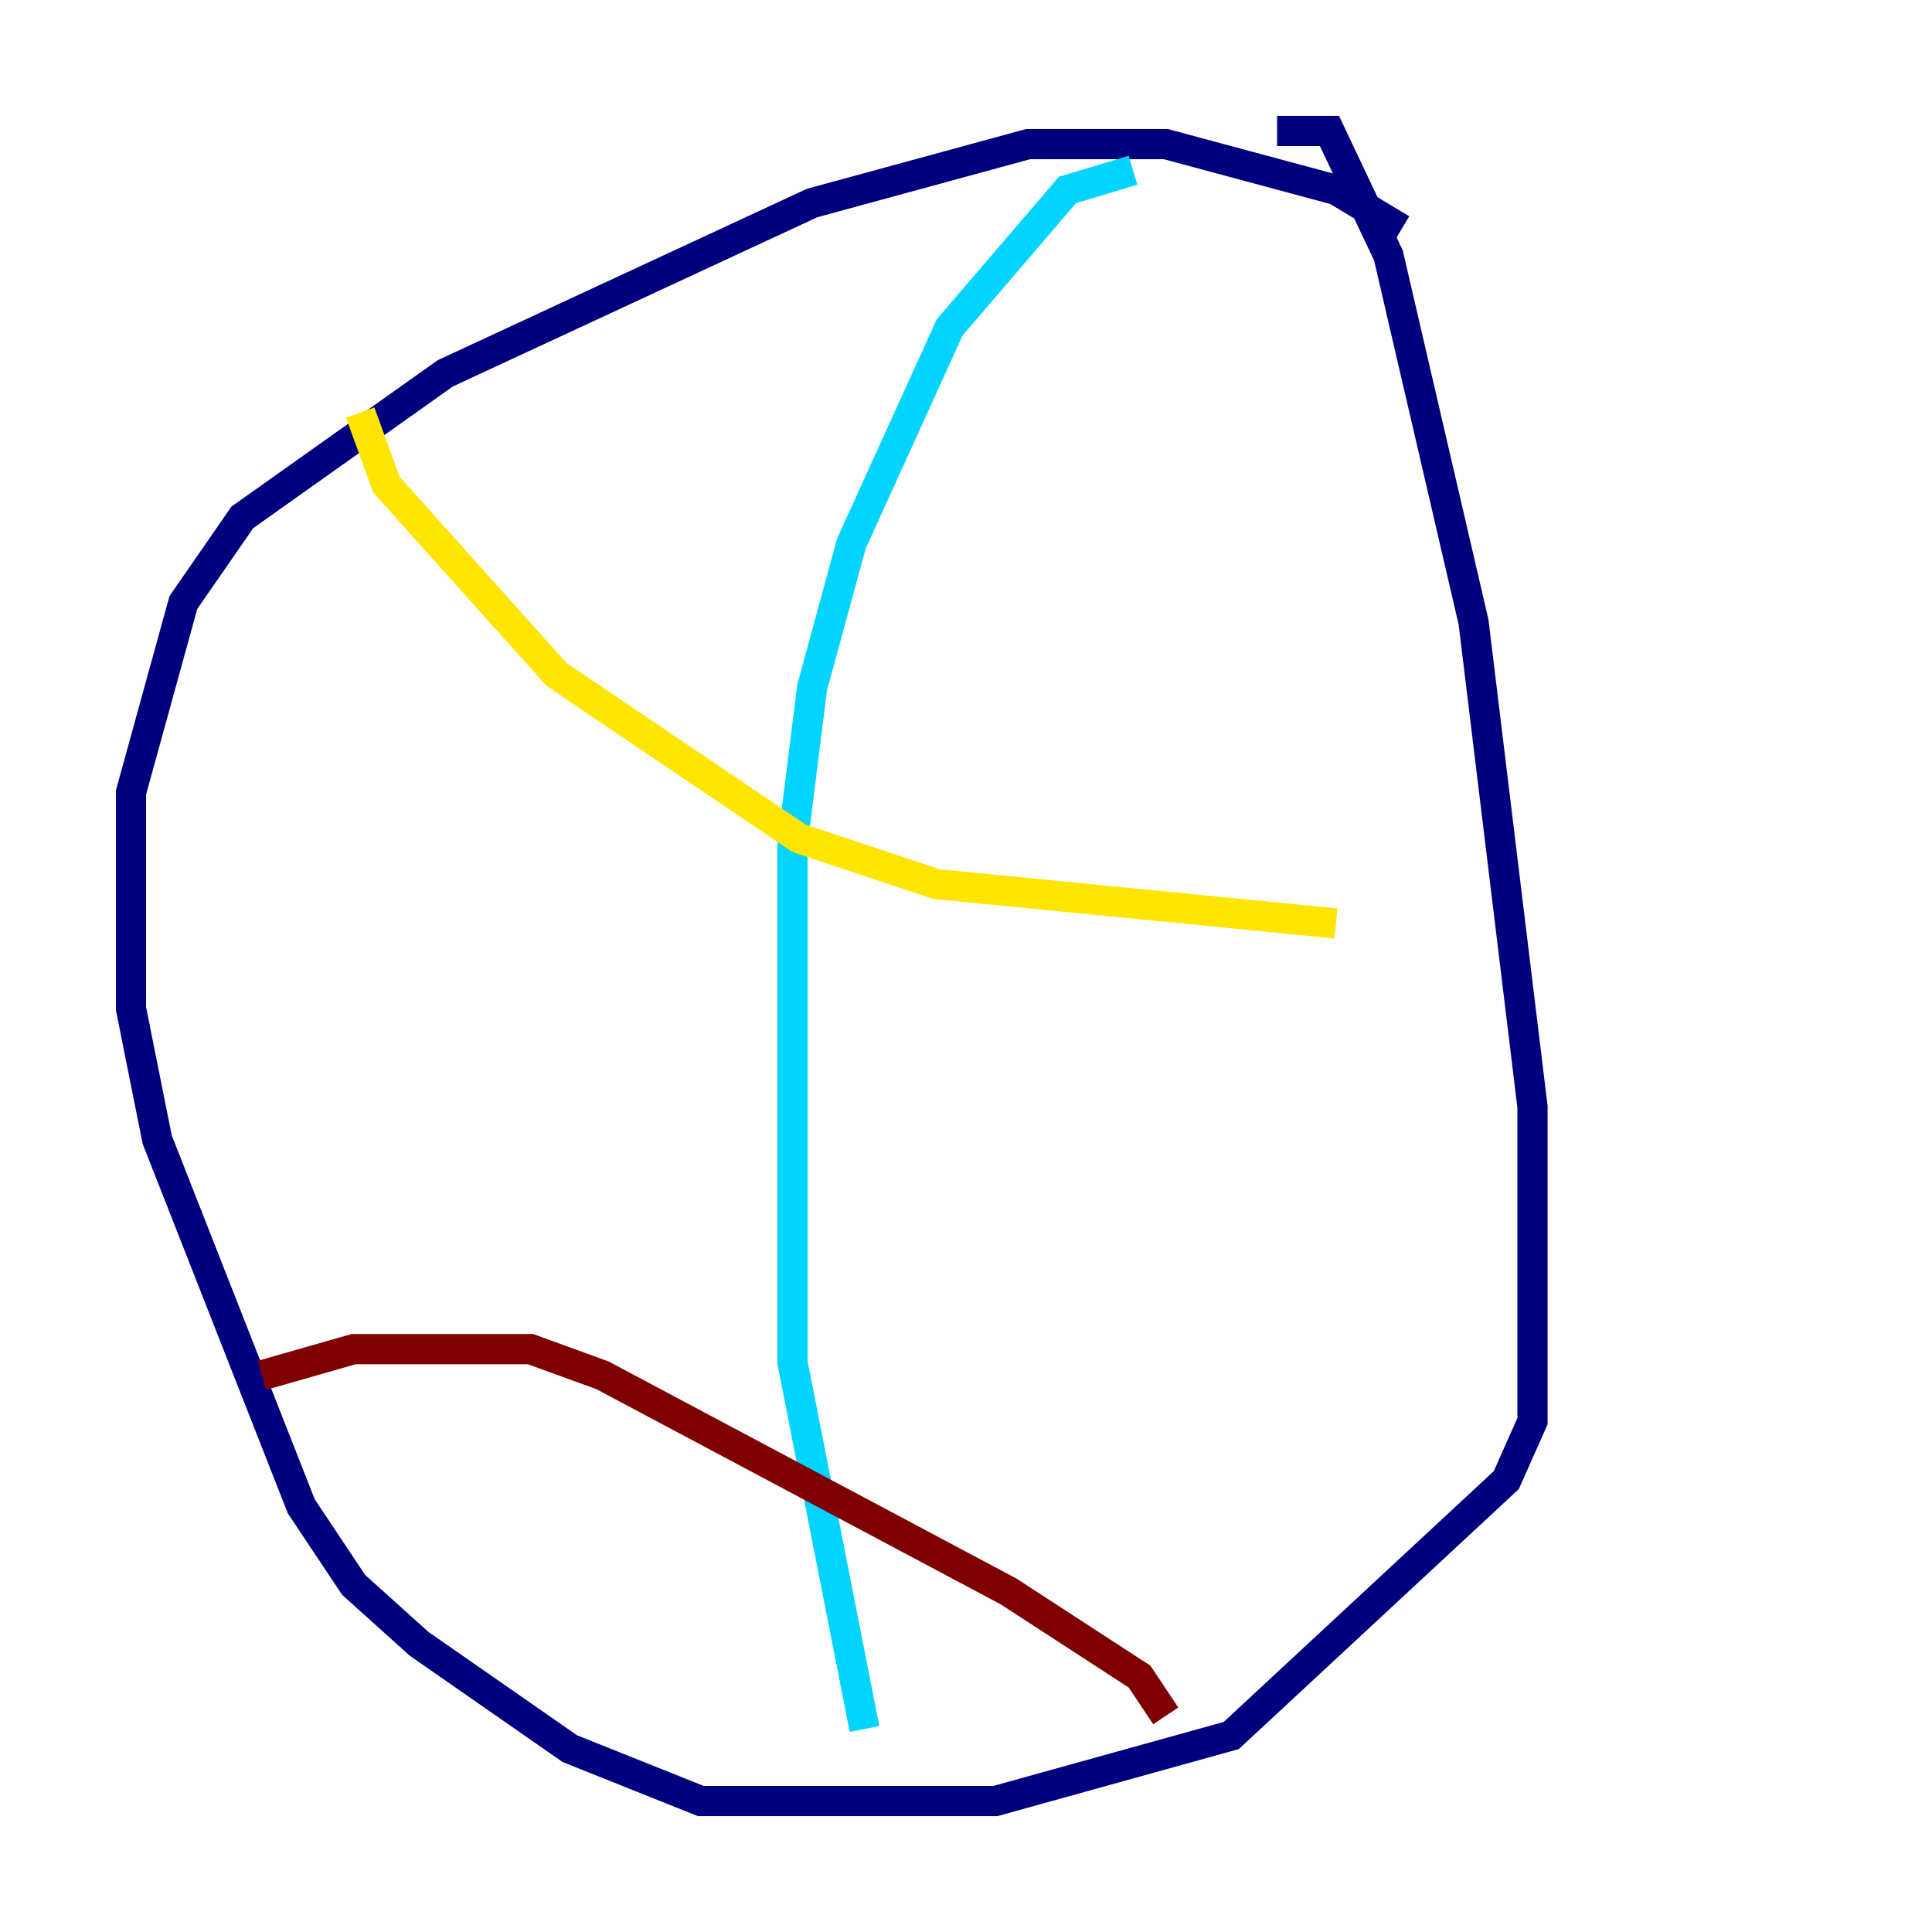 <?xml version="1.0" encoding="utf-8" ?>
<svg baseProfile="tiny" height="128" version="1.2" viewBox="0,0,128,128" width="128" xmlns="http://www.w3.org/2000/svg" xmlns:ev="http://www.w3.org/2001/xml-events" xmlns:xlink="http://www.w3.org/1999/xlink"><defs /><polyline fill="none" points="92.854,15.186 88.515,12.583 77.234,9.546 68.122,9.546 53.803,13.451 29.505,24.732 16.054,34.278 12.149,39.919 8.678,52.502 8.678,66.82 10.414,75.498 19.959,99.797 23.43,105.003 27.77,108.909 37.749,115.851 46.427,119.322 65.953,119.322 81.573,114.983 99.797,98.061 101.532,94.156 101.532,73.329 97.627,41.22 91.986,16.922 88.081,8.678 84.61,8.678" stroke="#00007f" stroke-width="2" /><polyline fill="none" points="75.064,11.281 70.725,12.583 62.915,21.695 56.407,36.014 53.803,45.559 52.502,55.973 52.502,90.251 57.275,114.549" stroke="#00d4ff" stroke-width="2" /><polyline fill="none" points="23.864,27.336 25.6,32.108 36.881,44.691 52.936,55.539 62.047,58.576 88.515,61.18" stroke="#ffe500" stroke-width="2" /><polyline fill="none" points="17.356,91.119 23.43,89.383 35.146,89.383 39.919,91.119 66.82,105.437 75.498,111.078 77.234,113.681" stroke="#7f0000" stroke-width="2" /></svg>